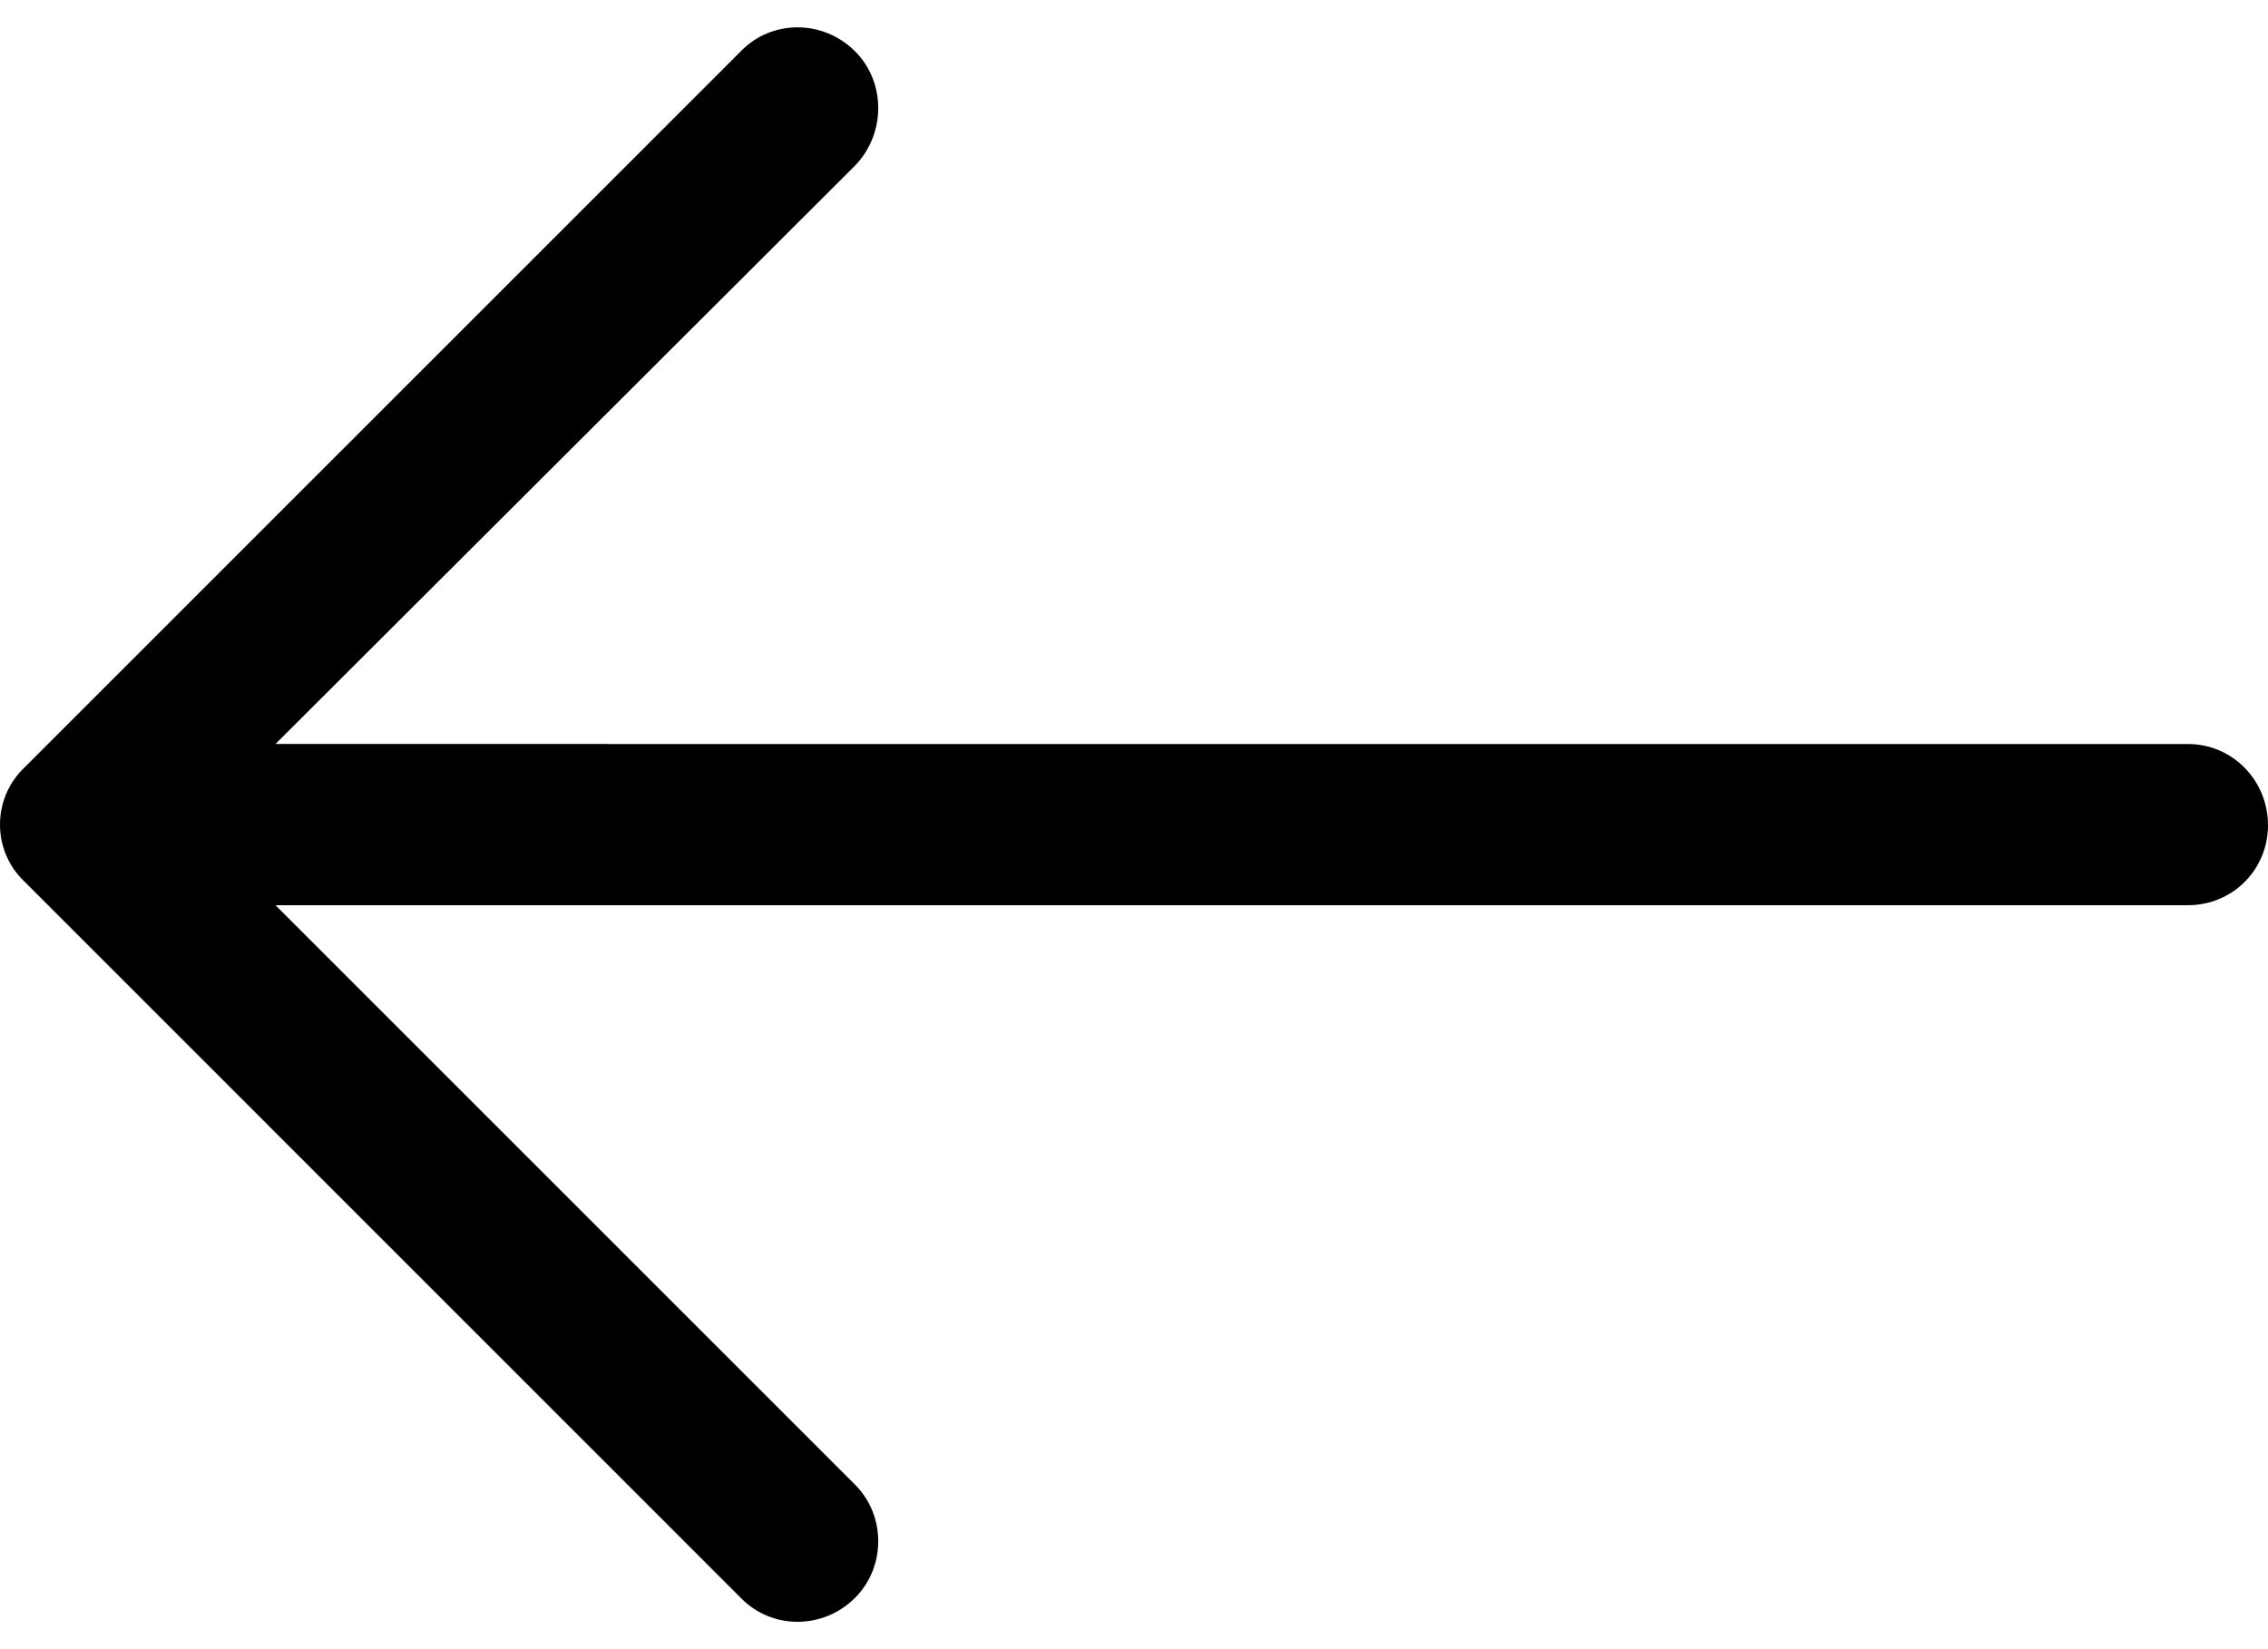 <svg width="66" height="48" viewBox="0 0 66 48" fill="none" xmlns="http://www.w3.org/2000/svg">
<path d="M21.556 46.506C22.456 47.436 23.952 47.436 24.883 46.506C25.782 45.606 25.782 44.11 24.883 43.213L8.017 26.347L63.672 26.347C64.969 26.345 66 25.314 66 24.017C66 22.719 64.969 21.655 63.672 21.655L8.017 21.654L24.883 4.82C25.782 3.89 25.782 2.391 24.883 1.494C23.952 0.563 22.453 0.563 21.556 1.494L0.698 22.352C-0.233 23.252 -0.233 24.748 0.698 25.645L21.556 46.506Z" fill="black"/>
</svg>
